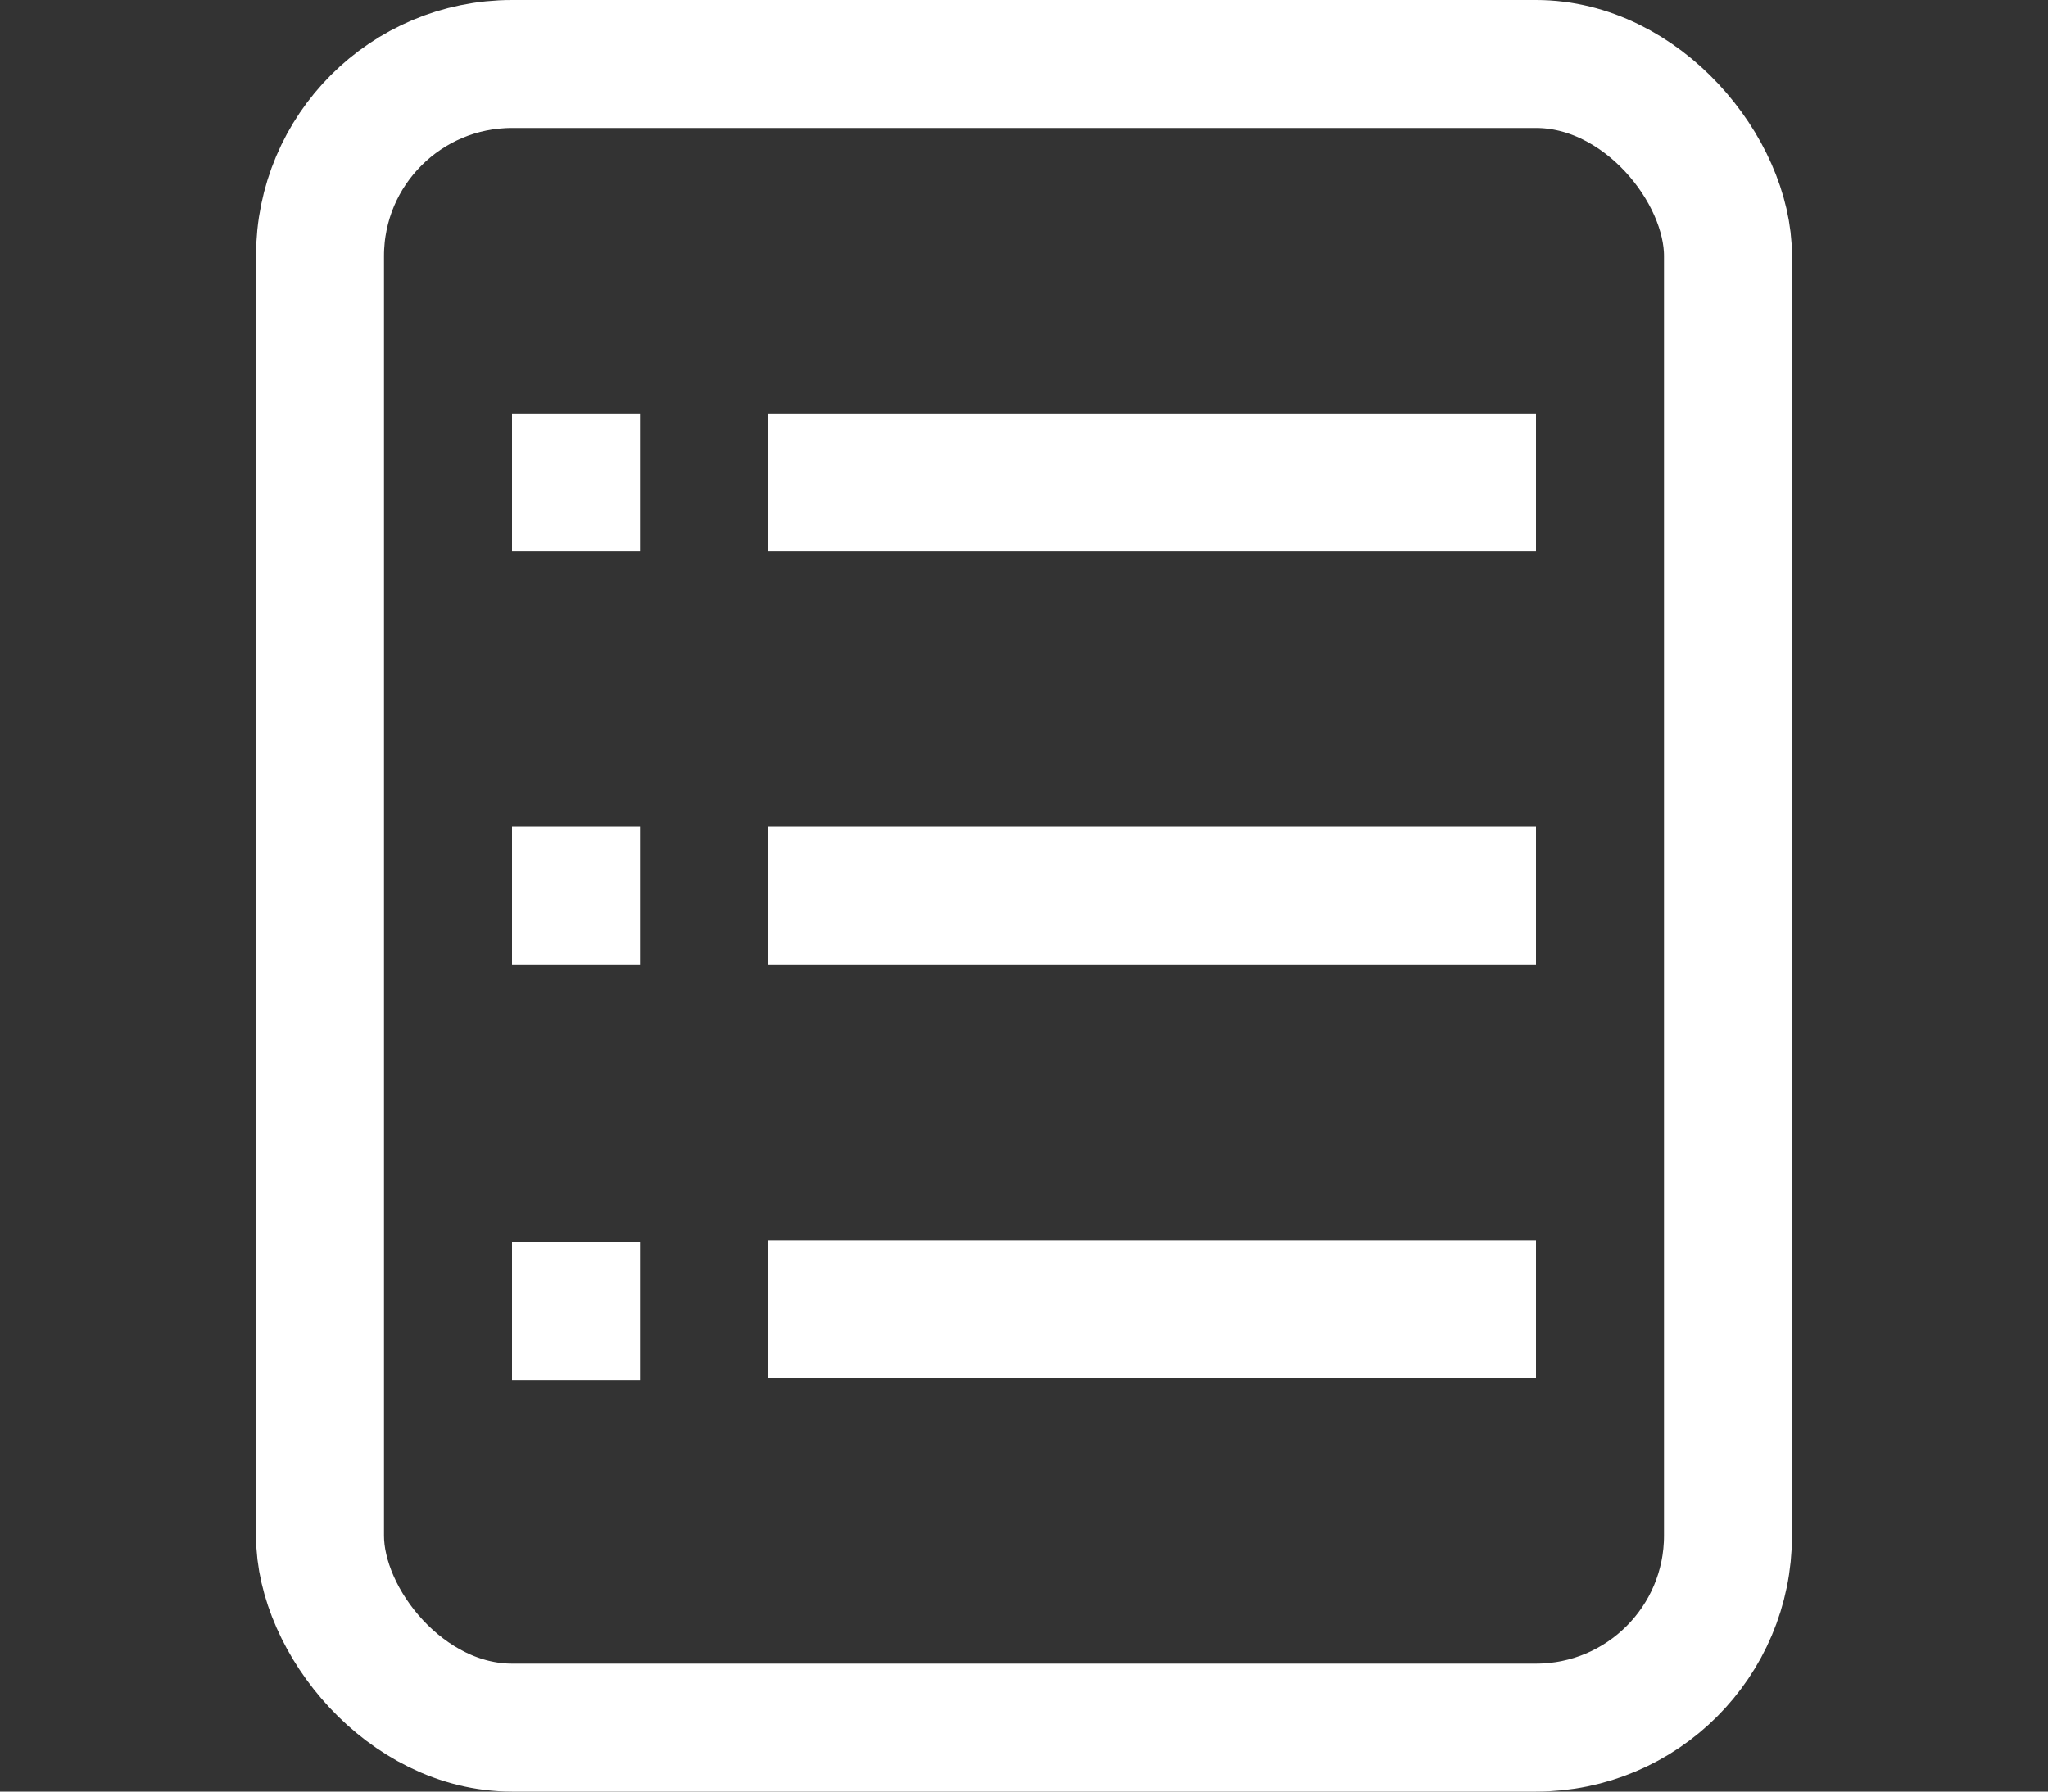 <svg width="16" height="14" viewBox="0 0 16 14" fill="none" xmlns="http://www.w3.org/2000/svg">
<rect x="0" y="0" width="16" height="14" fill="#333333" stroke="none"/>
<g clip-path="url(#clip0)">
<path d="M5 3.231H4V4.308H5V3.231Z" fill="white"/>
<path d="M5 6.461H4V7.538H5V6.461Z" fill="white"/>
<path d="M5 9.708H4V10.785H5V9.708Z" fill="white"/>
<path d="M12 3.231H6V4.308H12V3.231Z" fill="white"/>
<path d="M12 6.461H6V7.538H12V6.461Z" fill="white"/>
<path d="M12 9.692H6V10.769H12V9.692Z" fill="white"/>
<rect x="2.5" y="0.5" width="11" height="13" rx="1.5" stroke="white"/>
</g>
<defs>
<clipPath id="clip0">
<rect width="16" height="14" fill="white"/>
</clipPath>
</defs>
</svg>
